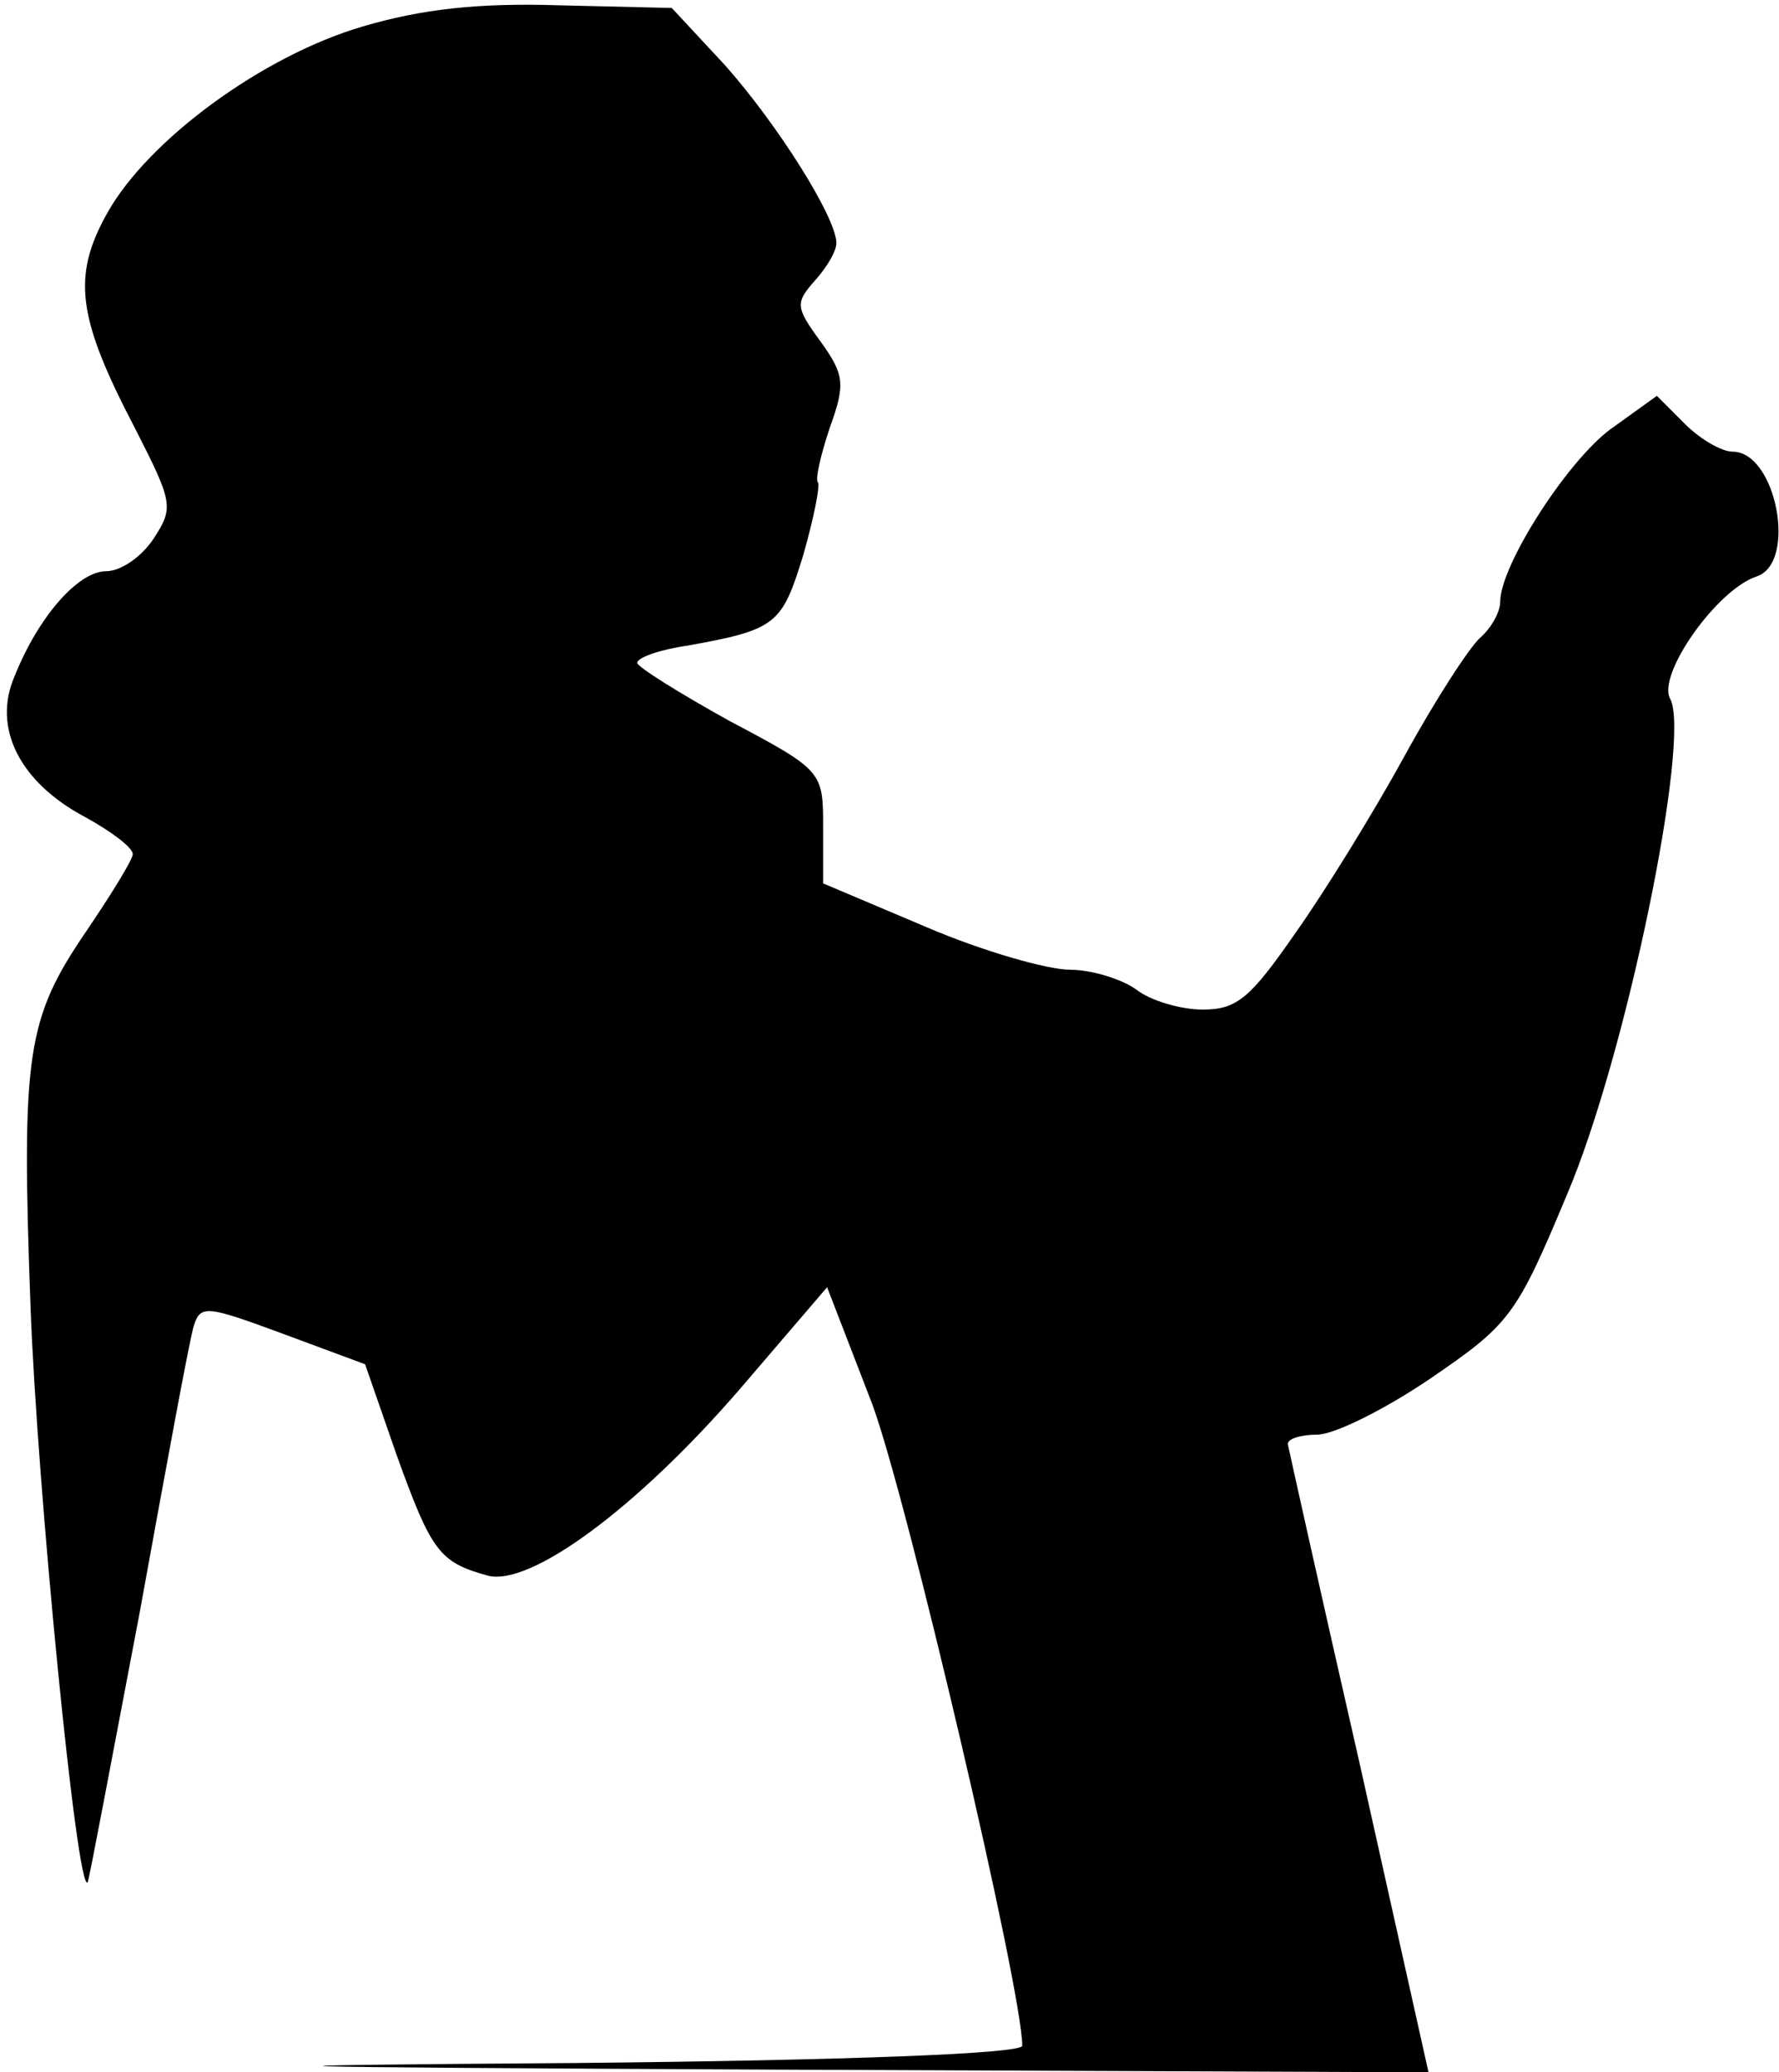 <?xml version="1.0" standalone="no"?>
<!DOCTYPE svg PUBLIC "-//W3C//DTD SVG 20010904//EN"
 "http://www.w3.org/TR/2001/REC-SVG-20010904/DTD/svg10.dtd">
<svg version="1.0" xmlns="http://www.w3.org/2000/svg"
 width="134pt" height="156pt" viewBox="0 0 134 156"
 preserveAspectRatio="xMidYMid meet">
<g transform="translate(0,156) scale(0.1,-0.1)"
fill="#000000" stroke="none">
<path fill="#000000" stroke="none" d="M273 1540 c-75 -22 -161 -85 -192 -140
-27 -48 -23 -79 21 -163 28 -55 29 -59 14 -82 -9 -14 -25 -25 -36 -25 -21 0
-51 -34 -69 -79 -17 -39 4 -80 53 -106 20 -11 36 -23 36 -28 0 -4 -16 -30 -35
-58 -45 -66 -49 -92 -42 -283 5 -135 35 -442 43 -433 1 1 18 92 39 202 20 110
38 208 41 217 5 16 10 15 67 -6 l62 -23 24 -69 c26 -72 32 -80 68 -90 32 -9
113 51 190 140 l66 77 34 -88 c26 -70 113 -441 113 -483 0 -6 -132 -11 -337
-13 -285 -2 -261 -3 153 -5 l490 -2 -52 233 c-29 127 -53 235 -54 240 0 4 10
7 22 7 13 0 51 19 85 42 60 41 65 47 103 138 45 105 94 345 78 374 -10 18 35
82 65 92 31 10 15 94 -18 94 -8 0 -24 9 -36 21 l-21 21 -32 -23 c-33 -22 -86
-104 -86 -132 0 -8 -7 -20 -15 -27 -8 -7 -34 -47 -57 -89 -23 -42 -60 -102
-82 -133 -34 -49 -44 -58 -70 -58 -17 0 -40 7 -50 15 -11 8 -34 15 -50 15 -17
0 -66 14 -108 32 l-78 33 0 42 c0 42 0 43 -70 80 -38 21 -70 41 -70 44 0 4 17
10 38 13 67 12 71 16 87 68 8 28 13 53 11 55 -2 2 2 20 9 41 12 33 11 40 -7
65 -19 26 -19 29 -4 46 9 10 16 22 16 28 0 19 -44 89 -84 134 l-40 43 -85 2
c-61 2 -104 -3 -148 -16z"/>
</g>
</svg>
